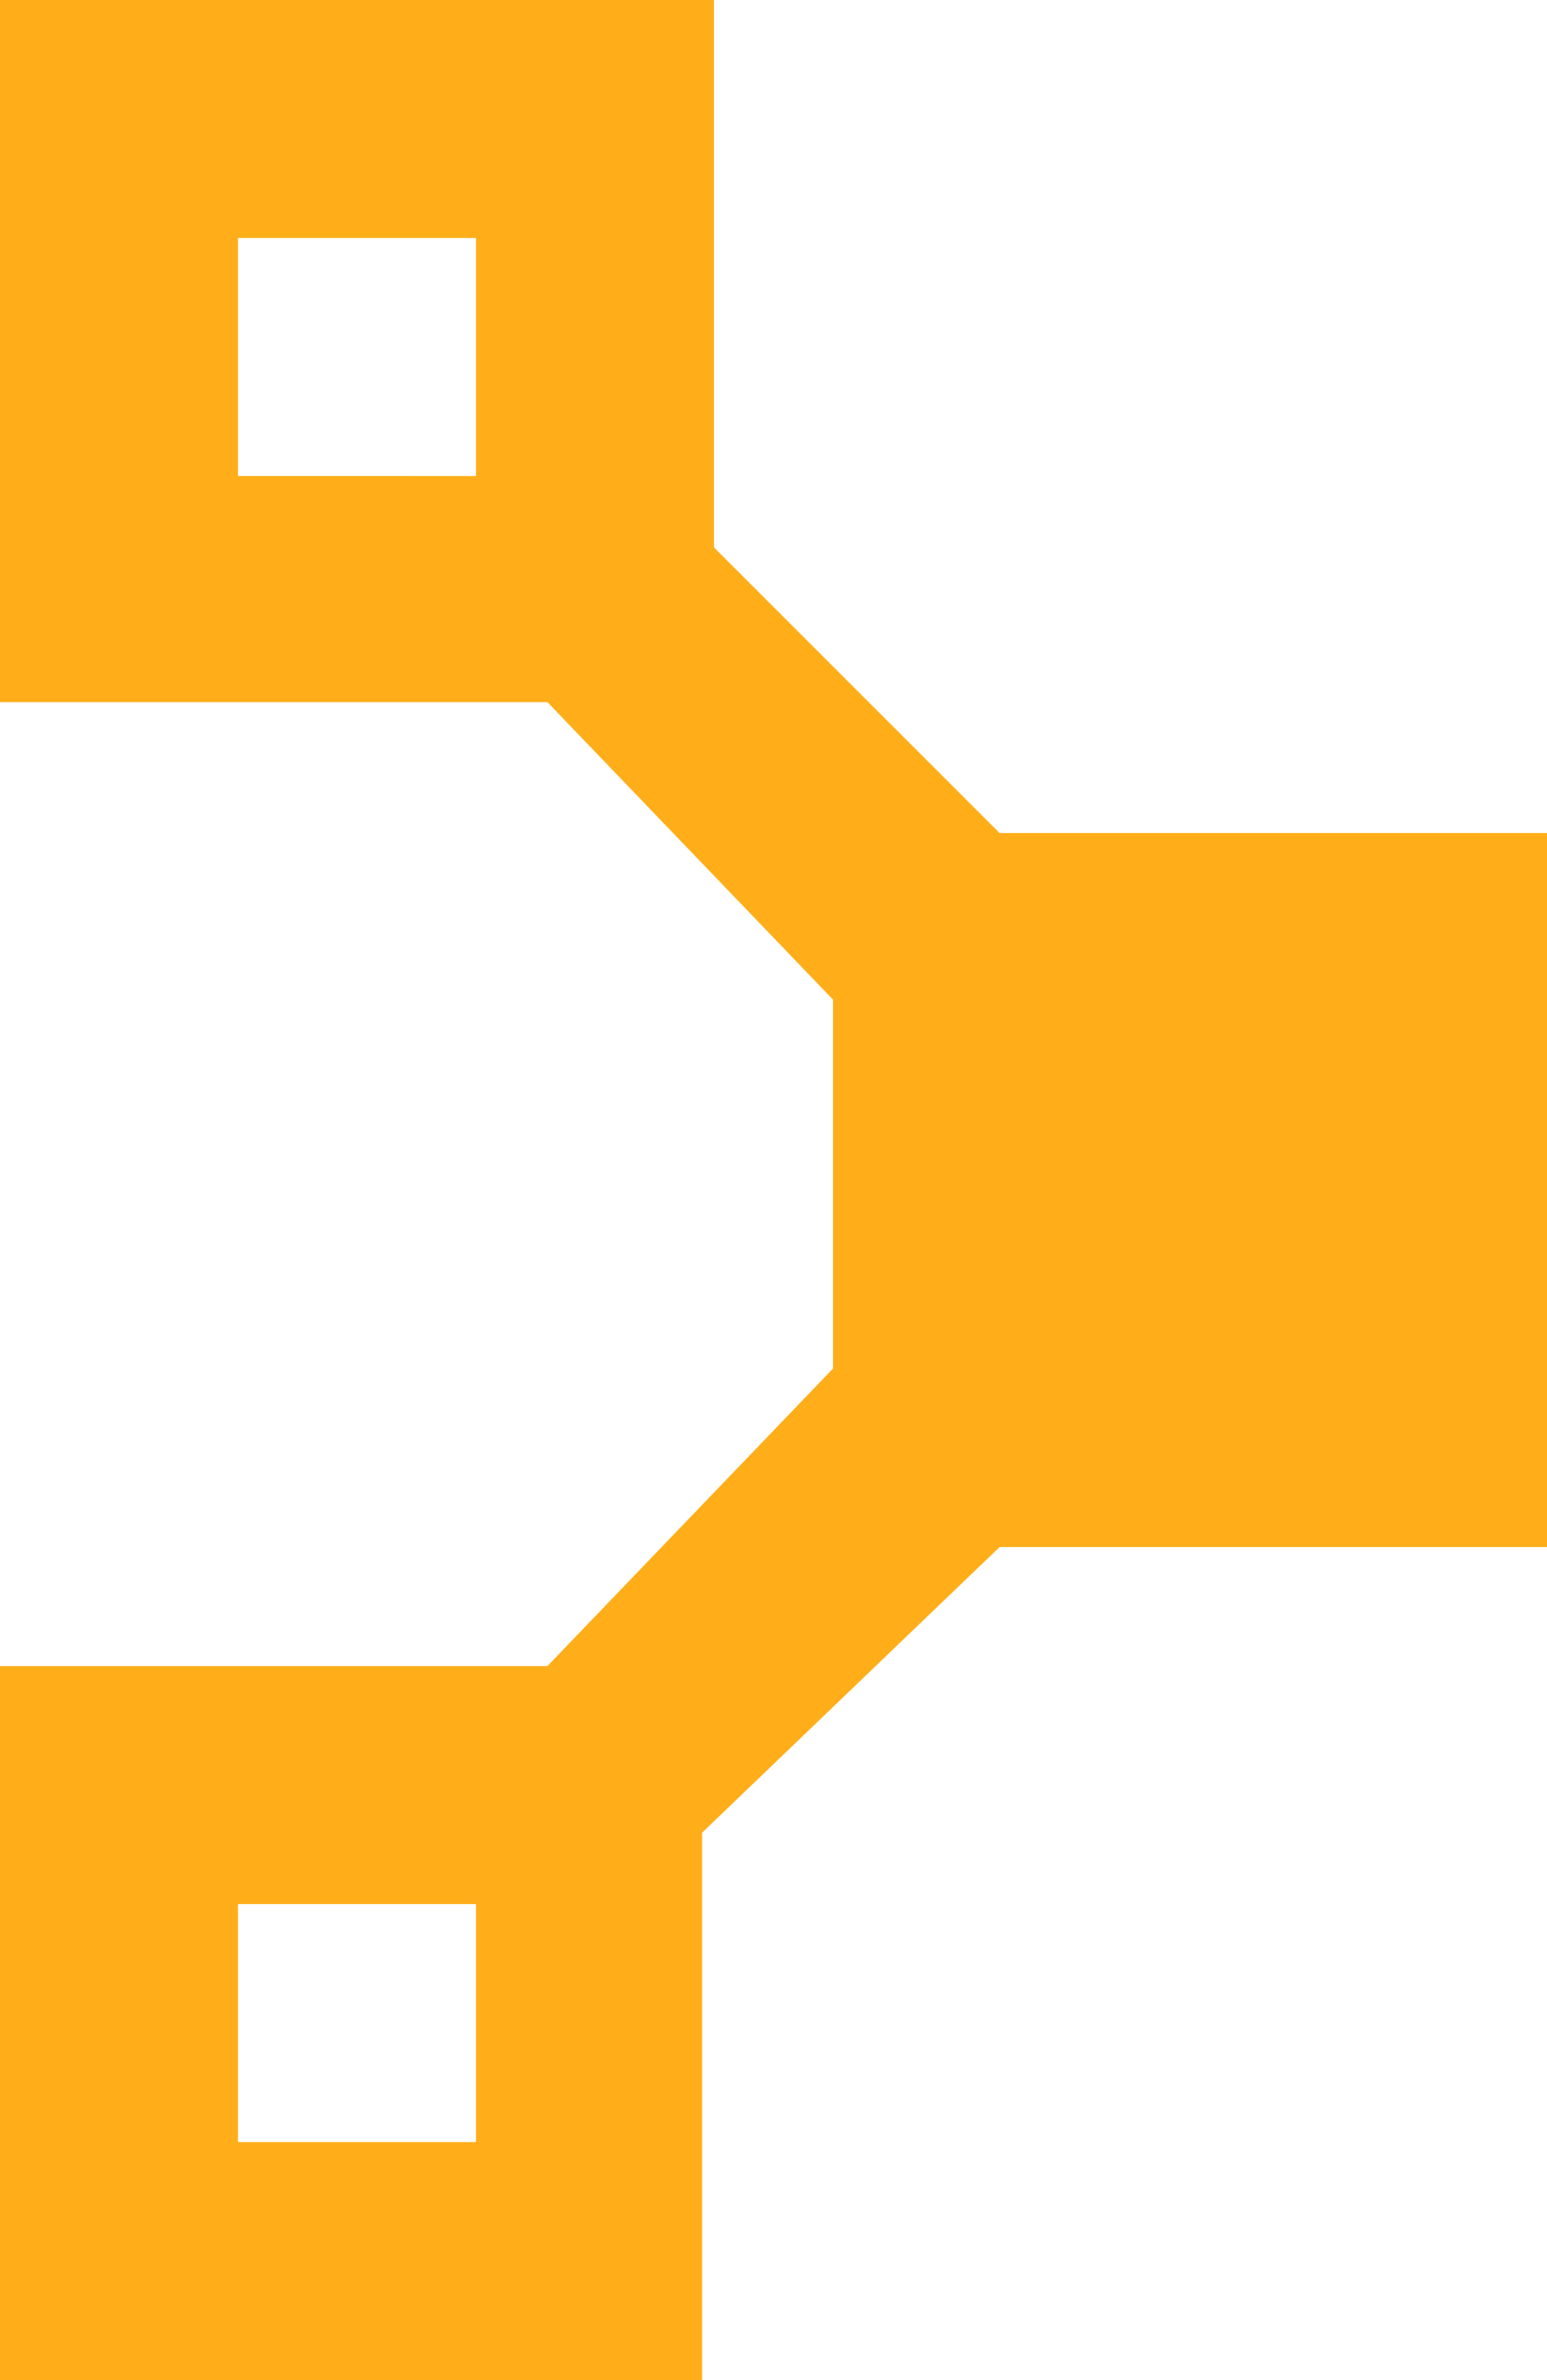 <?xml version="1.0" encoding="utf-8"?>
<!-- Generator: Adobe Illustrator 22.1.0, SVG Export Plug-In . SVG Version: 6.00 Build 0)  -->
<svg version="1.1" id="Layer_1" xmlns="http://www.w3.org/2000/svg" xmlns:xlink="http://www.w3.org/1999/xlink" x="0px" y="0px"
	 viewBox="0 0 13 20" style="enable-background:new 0 0 13 20;" xml:space="preserve">
<style type="text/css">
	.st0{fill:#FFAE1A;}
</style>
<path class="st0" d="M13,7H8.4l0,0L6,4.6V0H0v5.9h4.6L7,8.4l0,0v3.1l0,0L4.6,14l0,0H0v6h5.9v-4.6l0,0L8.4,13H13V7z M2,2h2v2H2V2z
	 M4,18H2v-2h2V18z"/>
</svg>
